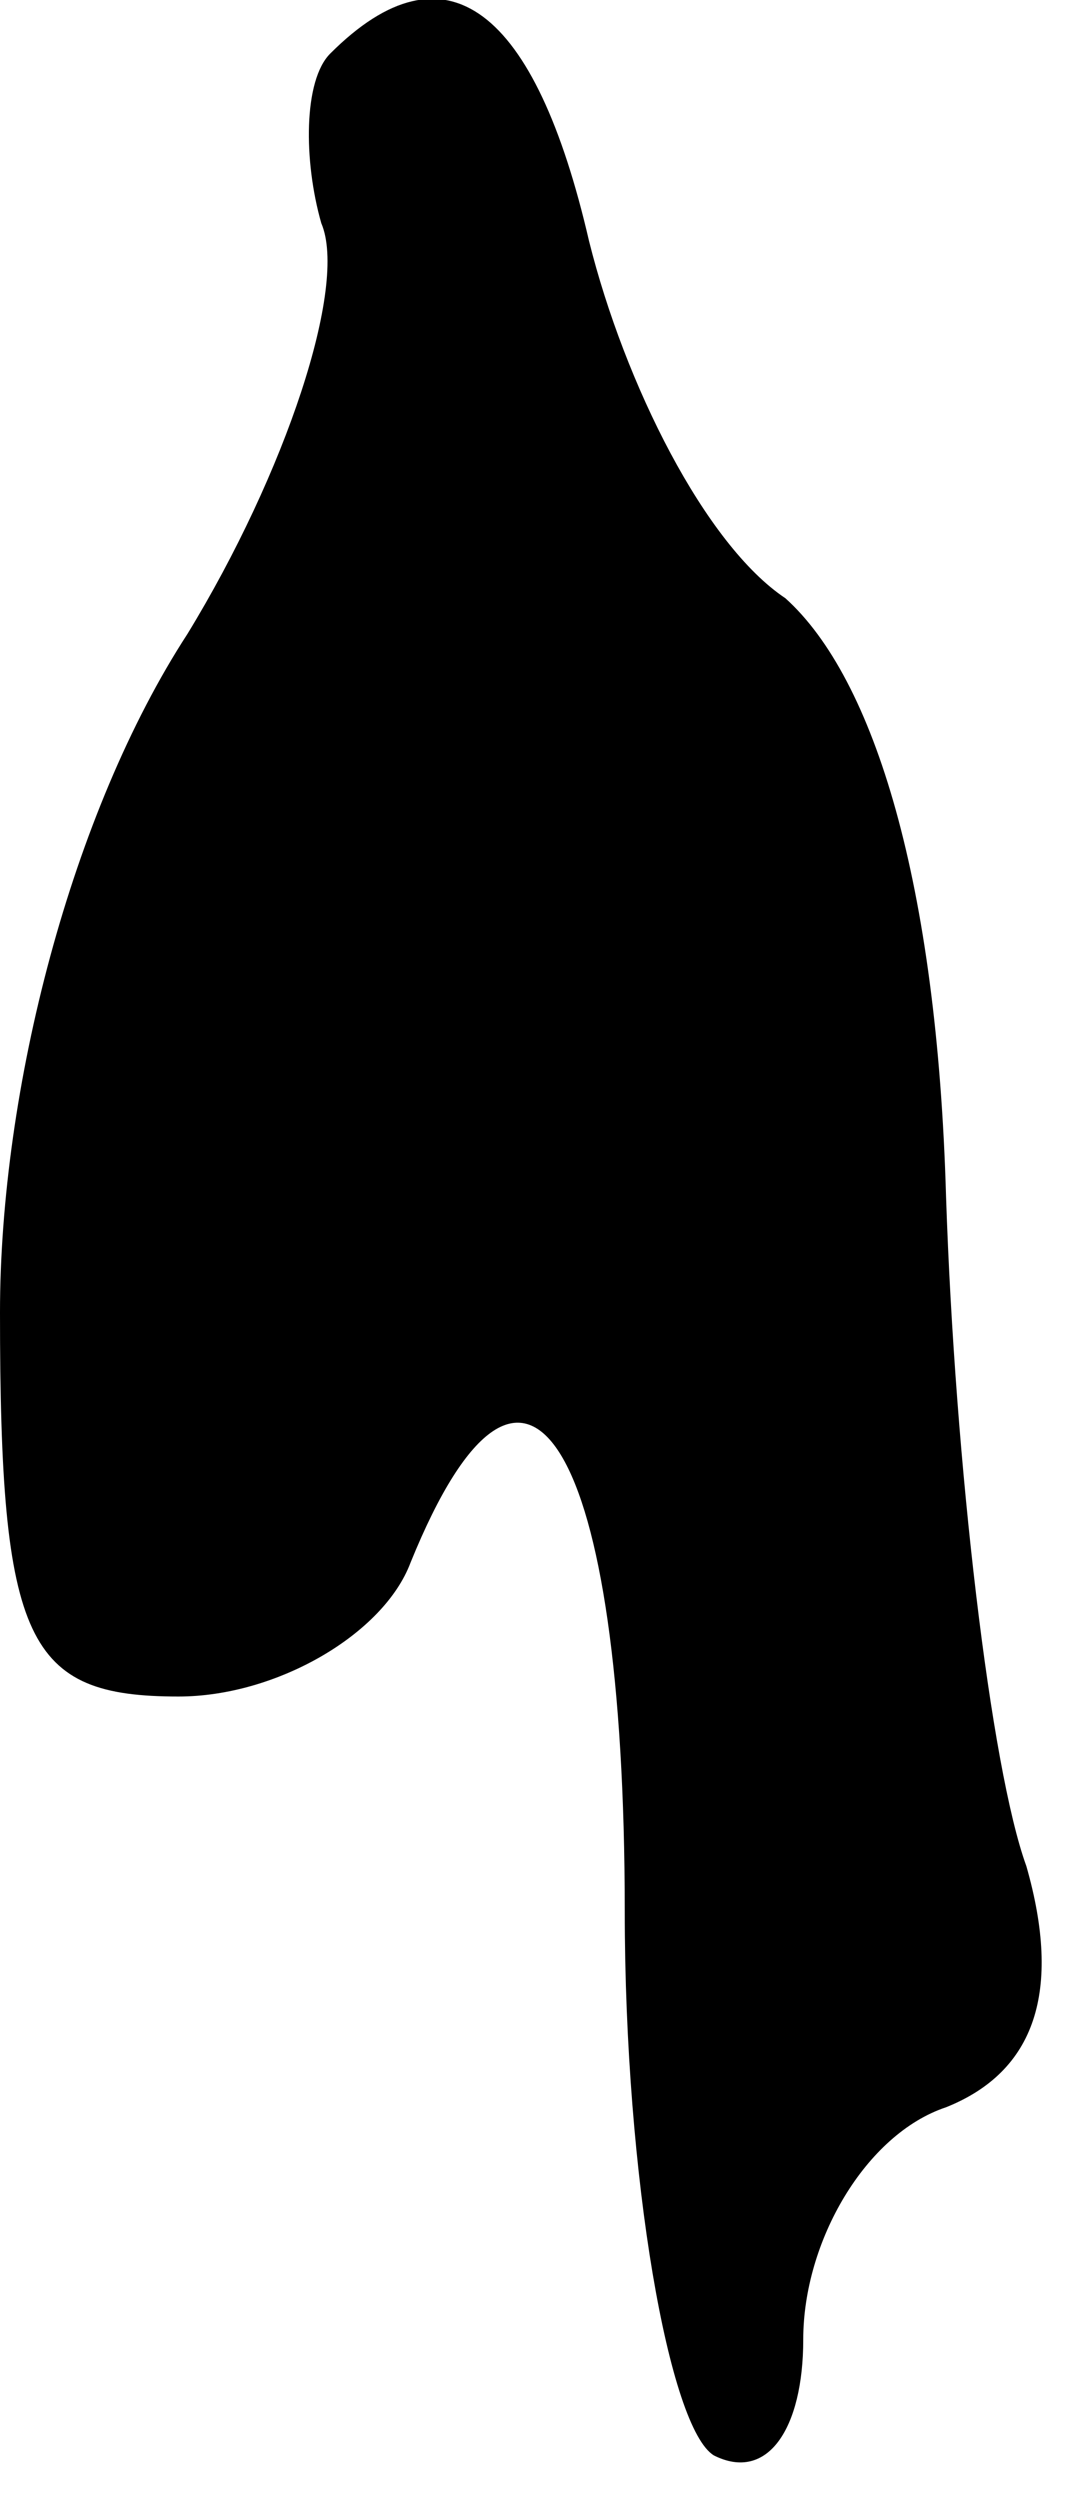 <?xml version="1.0" standalone="no"?>
<!DOCTYPE svg PUBLIC "-//W3C//DTD SVG 20010904//EN"
 "http://www.w3.org/TR/2001/REC-SVG-20010904/DTD/svg10.dtd">
<svg version="1.0" xmlns="http://www.w3.org/2000/svg"
 width="12pt" height="28pt" viewBox="0 0 12 28"
 preserveAspectRatio="xMidYMid meet">
<g transform="translate(0,28) scale(0.1,-0.1)"
fill="#000000" stroke="none">
<path fill="#000000" stroke="none" d="M37 274 c-3 -3 -3 -12 -1 -19 3 -7 -4
-28 -15 -46 -13 -20 -21 -51 -21 -76 0 -37 3 -43 20 -43 11 0 23 7 26 15 13
32 24 13 24 -39 0 -30 5 -58 10 -61 6 -3 10 3 10 13 0 11 7 23 16 26 10 4 13
13 9 27 -4 11 -8 45 -9 75 -1 35 -8 58 -18 67 -9 6 -18 24 -22 40 -6 26 -16
34 -29 21z"/>
</g>
</svg>
